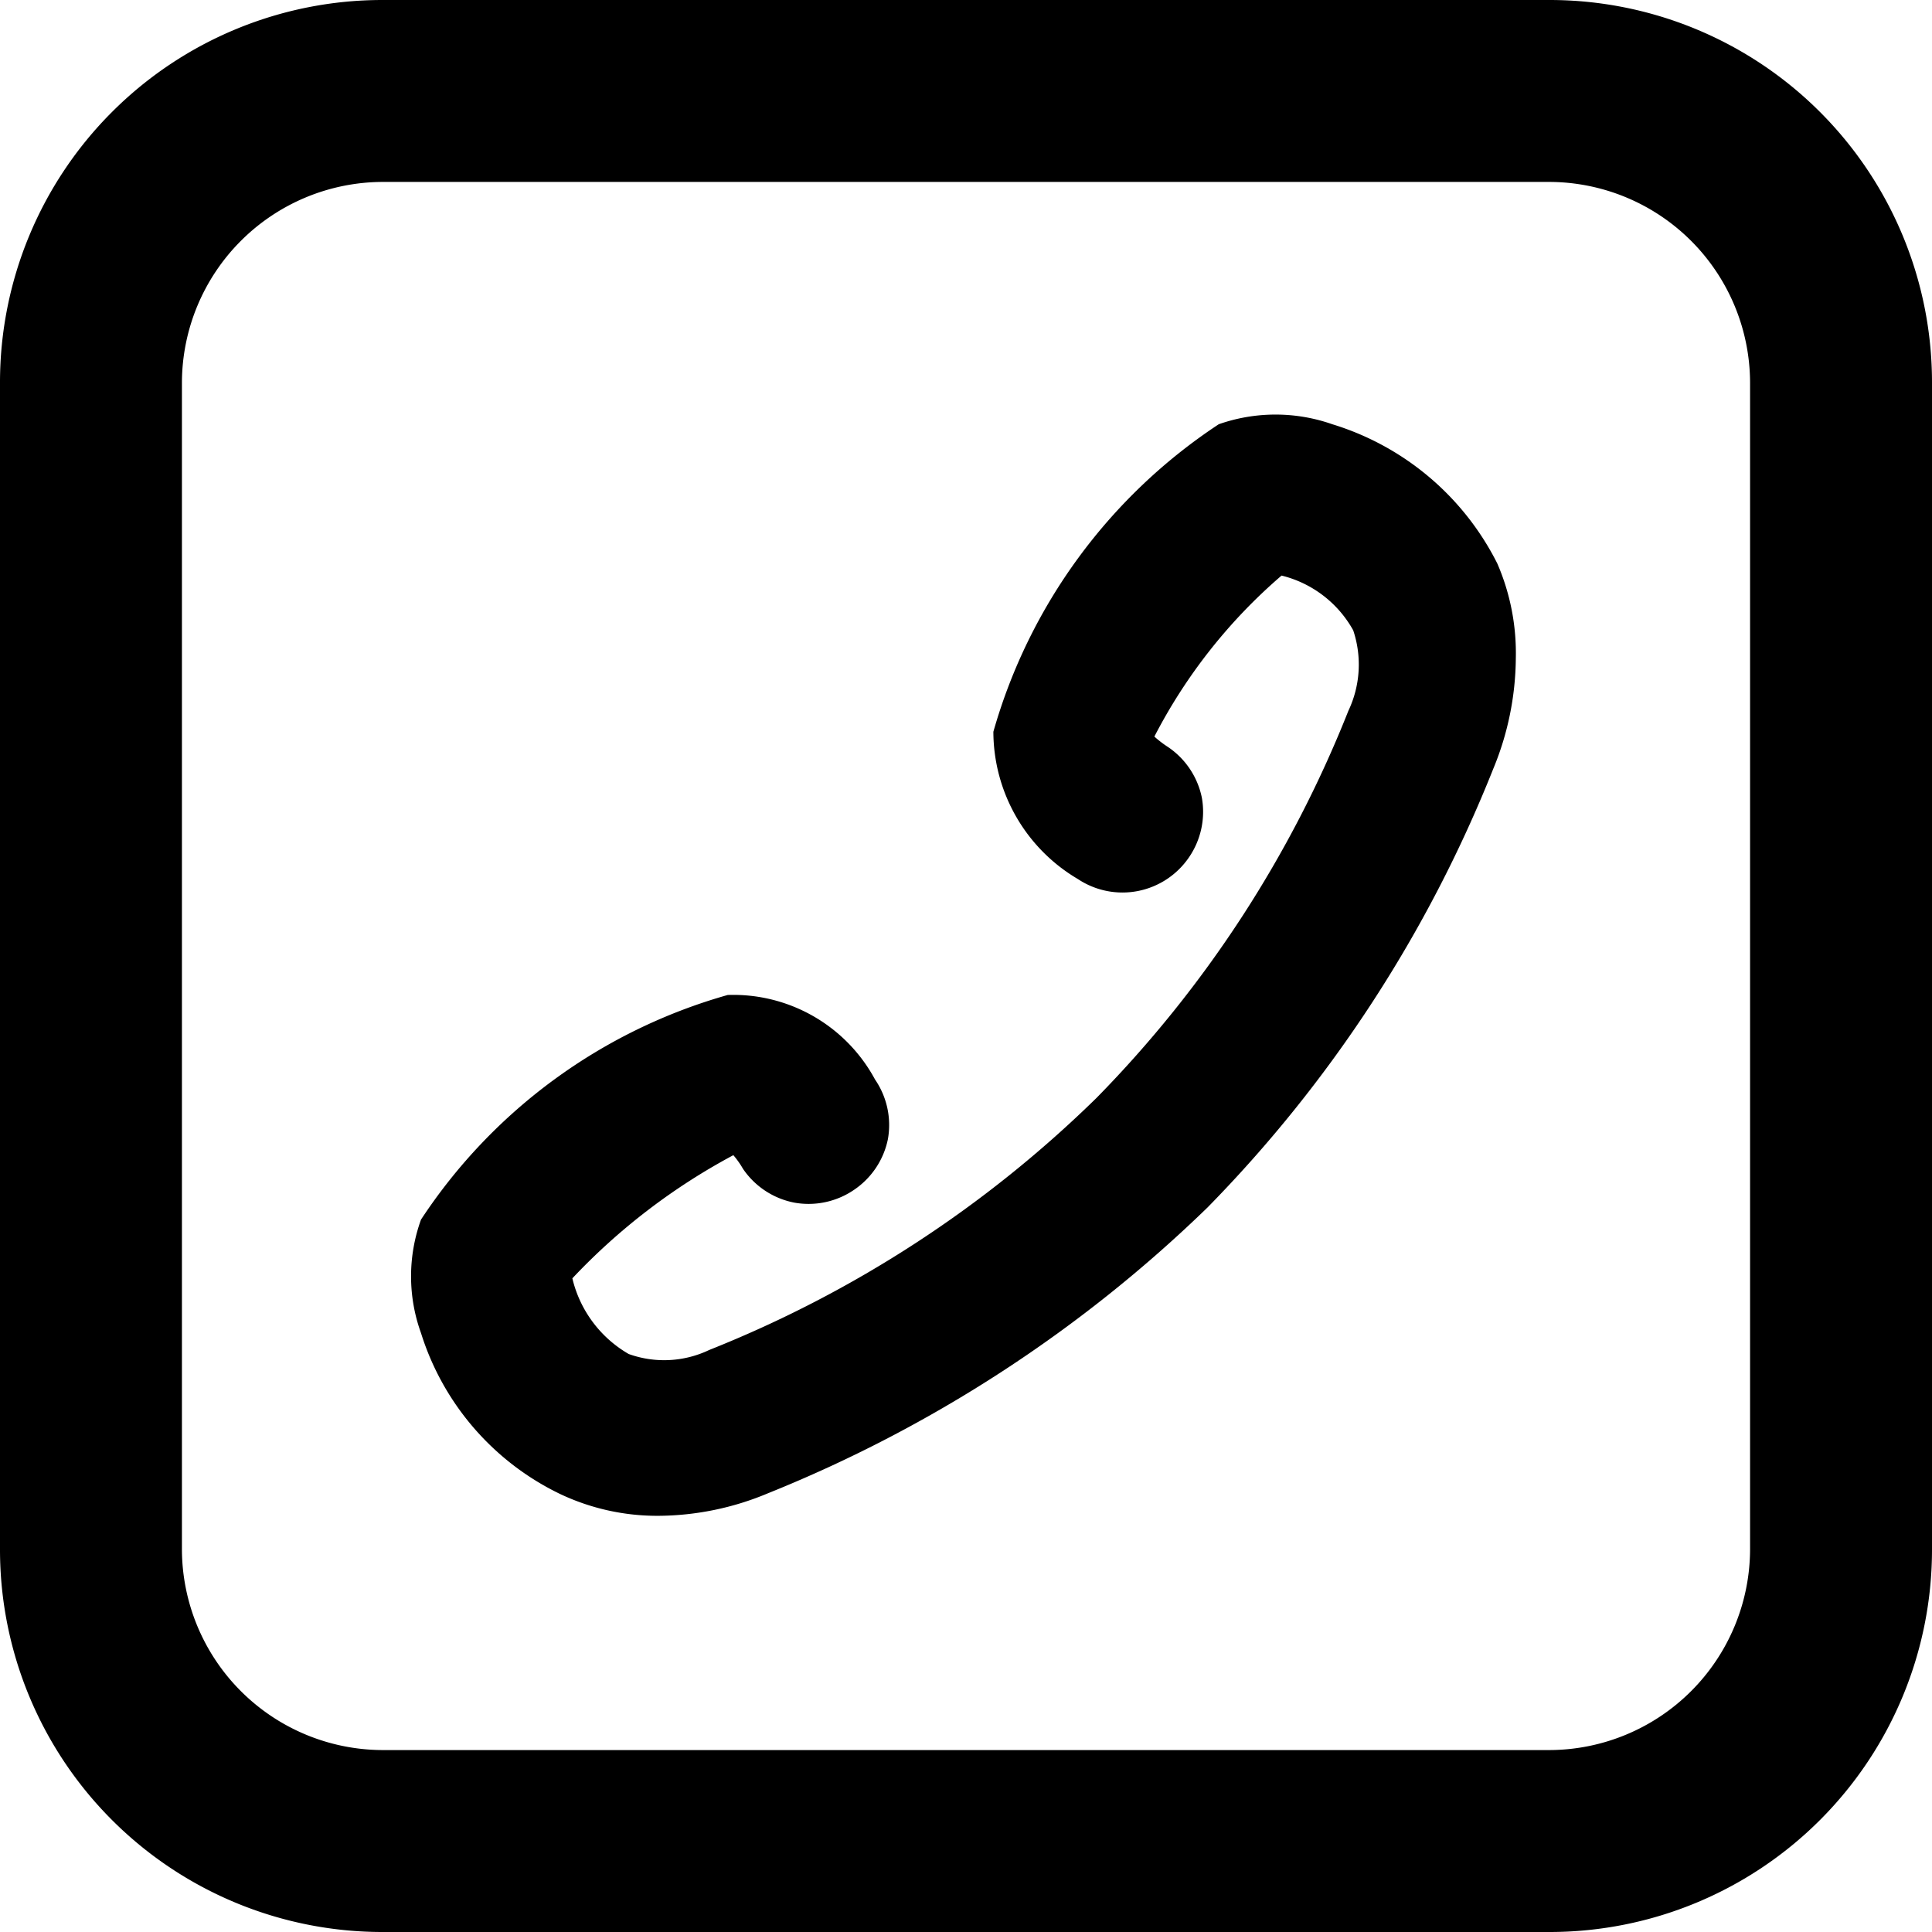 <svg xmlns="http://www.w3.org/2000/svg" viewBox="0 0 24 24"><title>Call</title><g id="Layer_2" data-name="Layer 2"><g id="Elements_2" data-name="Elements 2"><path d="M18.6,7a3.41,3.41,0,0,0-2.05-1.73,2.13,2.13,0,0,0-1.41,0,6.8,6.8,0,0,0-2.8,3.82h0a2.13,2.13,0,0,0,1.05,1.83,1,1,0,0,0,1.38-.27,1,1,0,0,0,.16-.74,1,1,0,0,0-.42-.63,1.31,1.31,0,0,1-.17-.13,6.67,6.67,0,0,1,1.58-2,1.4,1.4,0,0,1,.89.68,1.34,1.34,0,0,1-.06,1,14.46,14.46,0,0,1-3.13,4.81,14.56,14.56,0,0,1-4.81,3.13,1.3,1.3,0,0,1-1,.05,1.48,1.48,0,0,1-.7-.94,7.78,7.78,0,0,1,2-1.53,1.12,1.12,0,0,1,.12.17,1,1,0,0,0,.64.42,1,1,0,0,0,.74-.16,1,1,0,0,0,.42-.63,1,1,0,0,0-.16-.74,2,2,0,0,0-1.83-1.05,6.76,6.76,0,0,0-3.81,2.79,2.07,2.07,0,0,0,0,1.41,3.32,3.32,0,0,0,1.73,2,2.82,2.82,0,0,0,1.22.27,3.56,3.56,0,0,0,1.36-.28A16.88,16.88,0,0,0,15,15a16.48,16.48,0,0,0,3.55-5.45,3.65,3.65,0,0,0,.28-1.37A2.8,2.8,0,0,0,18.6,7Z"/><path d="M19.25,24H4.75A4.75,4.75,0,0,1,0,19.25V4.75A4.75,4.75,0,0,1,4.75,0h14.5A4.75,4.75,0,0,1,24,4.75v14.5A4.75,4.75,0,0,1,19.25,24ZM4.75,2.26A2.5,2.5,0,0,0,2.26,4.75v14.5a2.5,2.5,0,0,0,2.49,2.49h14.5a2.5,2.5,0,0,0,2.49-2.49V4.75a2.5,2.5,0,0,0-2.49-2.49Z"/></g></g></svg>